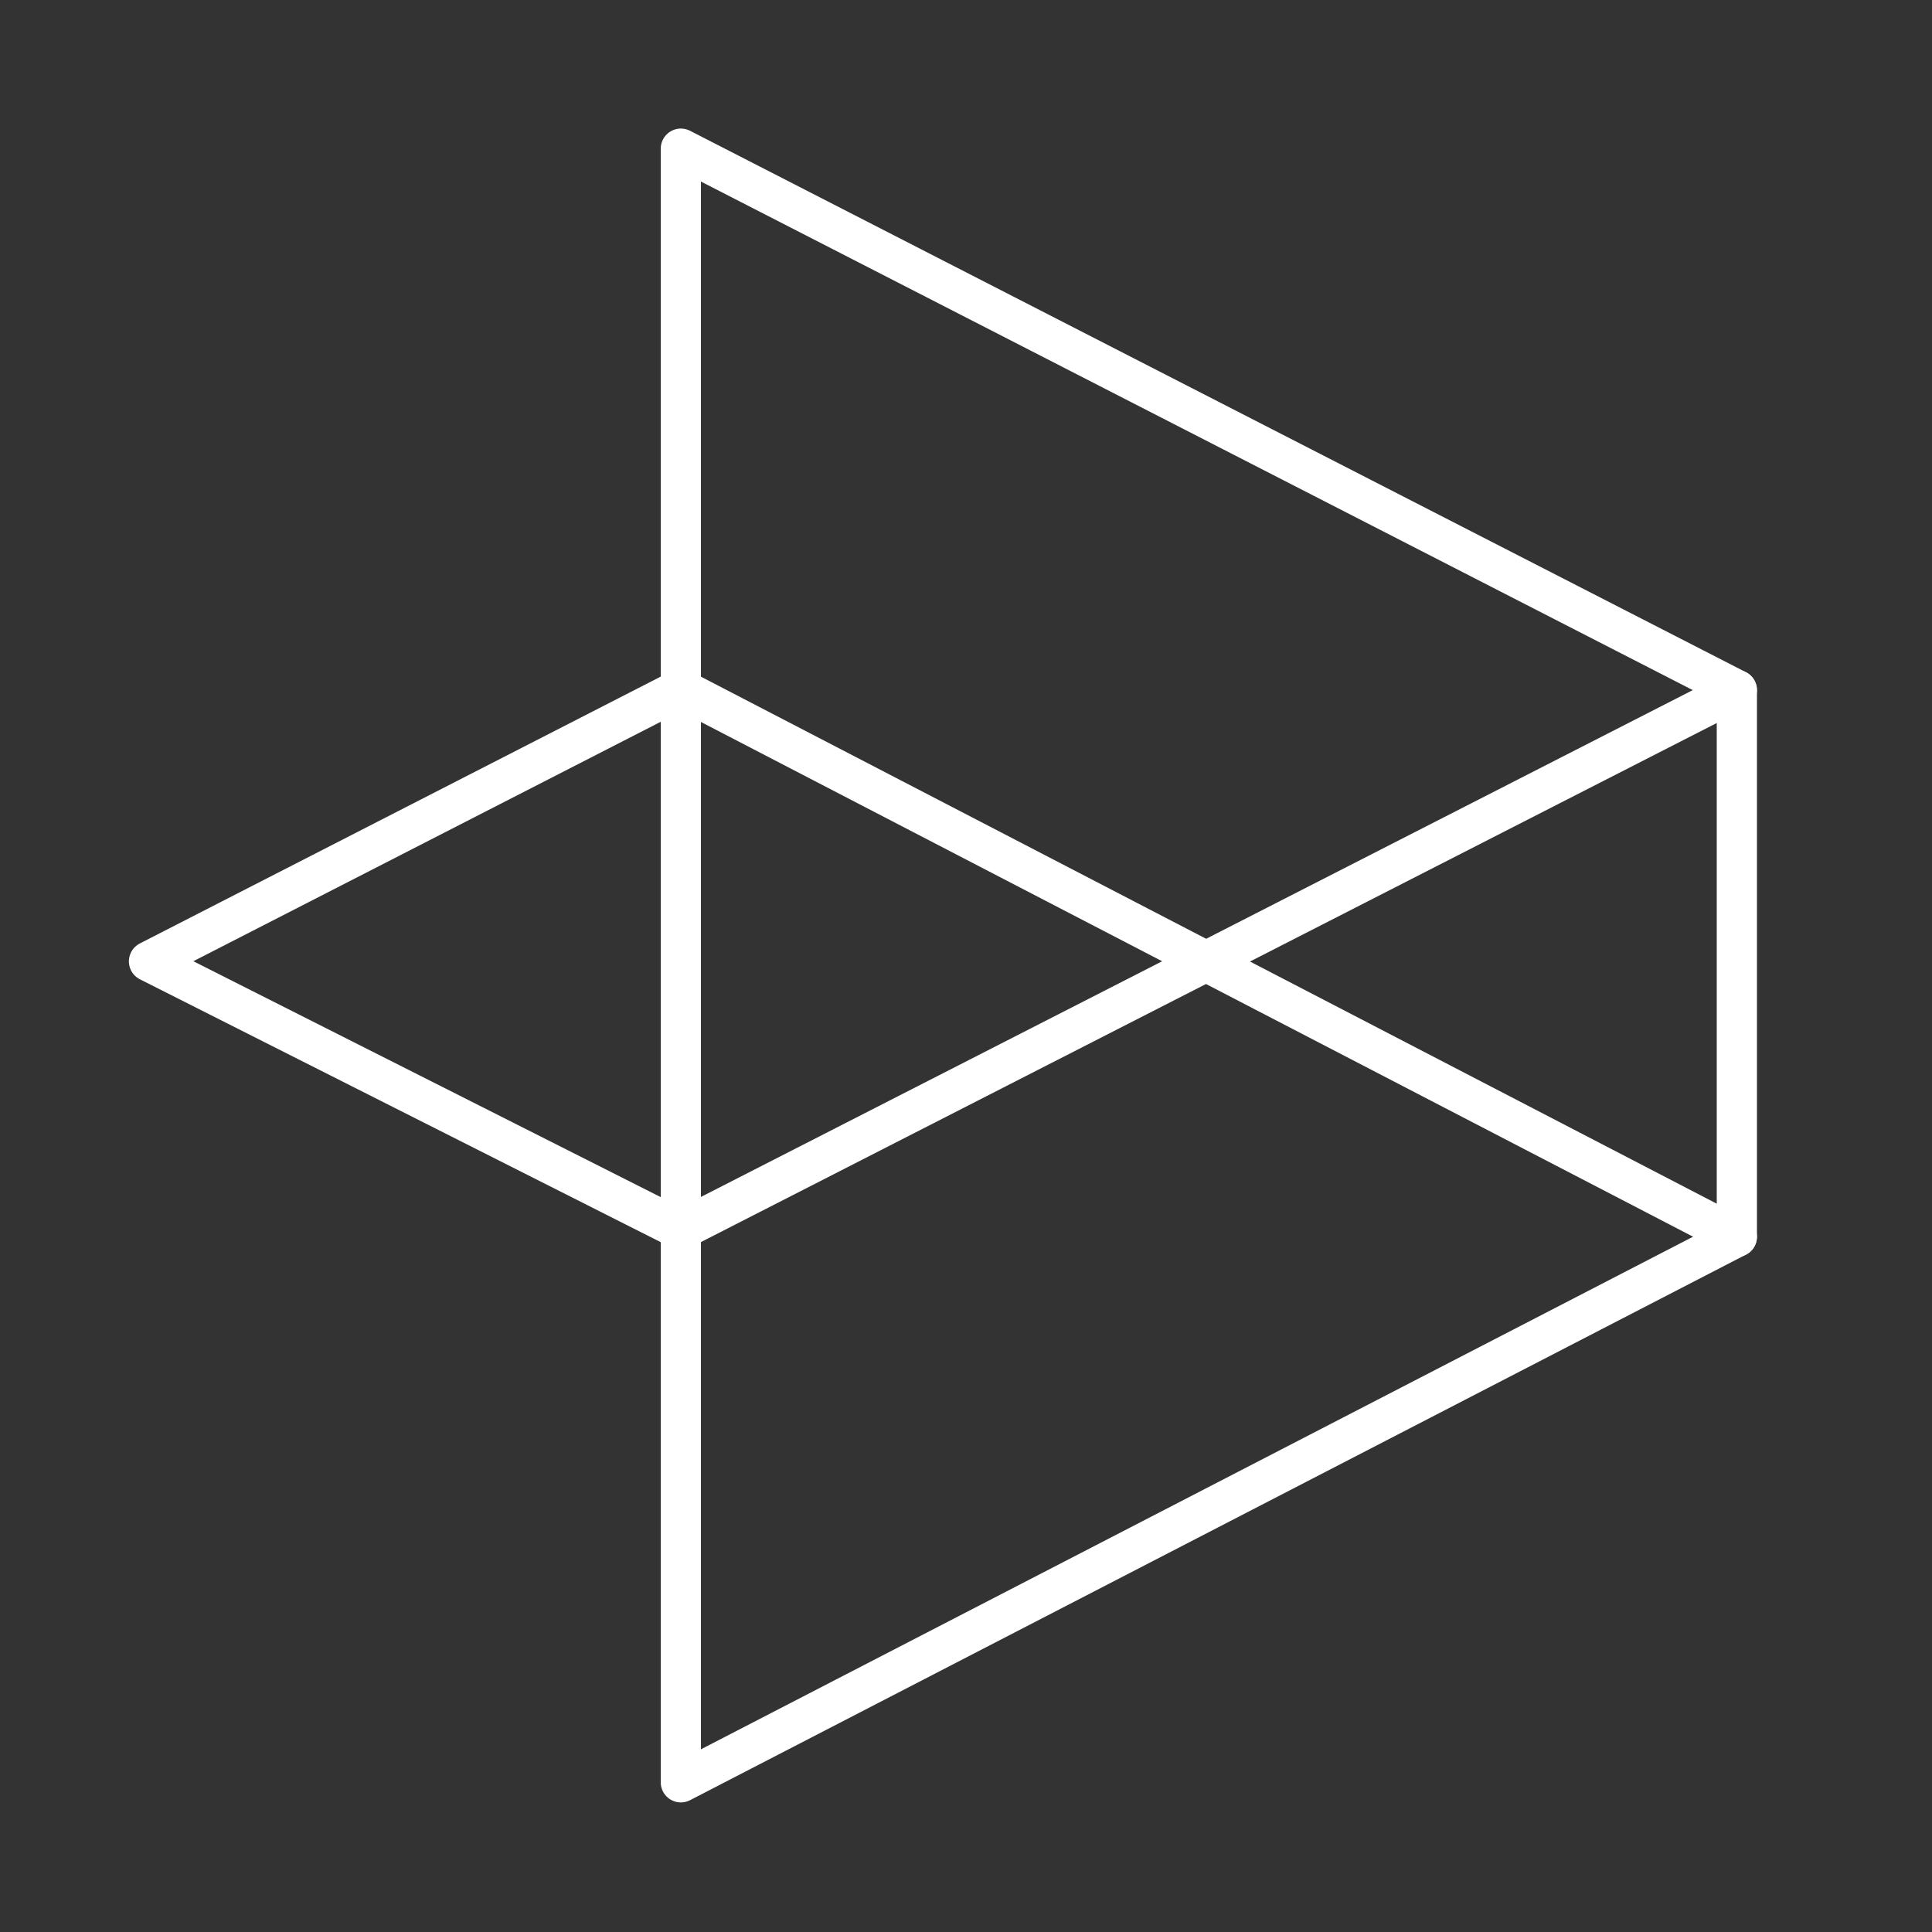 <?xml version="1.0" encoding="UTF-8"?>
<!-- Created with Inkscape (http://www.inkscape.org/) -->
<svg version="1.1" viewBox="0 0 48 48" xml:space="preserve" xmlns="http://www.w3.org/2000/svg"><rect x="0" y="0" width="48" height="48" fill="#333333" stroke="none"/><defs><style>.a{fill:none;stroke:#fff;stroke-linecap:round;stroke-linejoin:round;}</style></defs><g transform="matrix(.298 0 0 .298 -30.416 13.635)" fill-opacity="0" stroke="#fff" stroke-linecap="round" stroke-linejoin="round" stroke-width="3.352"><path d="m158.83-33.361v136.2l88.041-45.488v-45.569z"/><path d="m158.83 56.773 88.041-44.987"/><path d="m246.87 57.355-88.041-45.676-44.34 22.716 44.34 22.379"/></g></svg>
